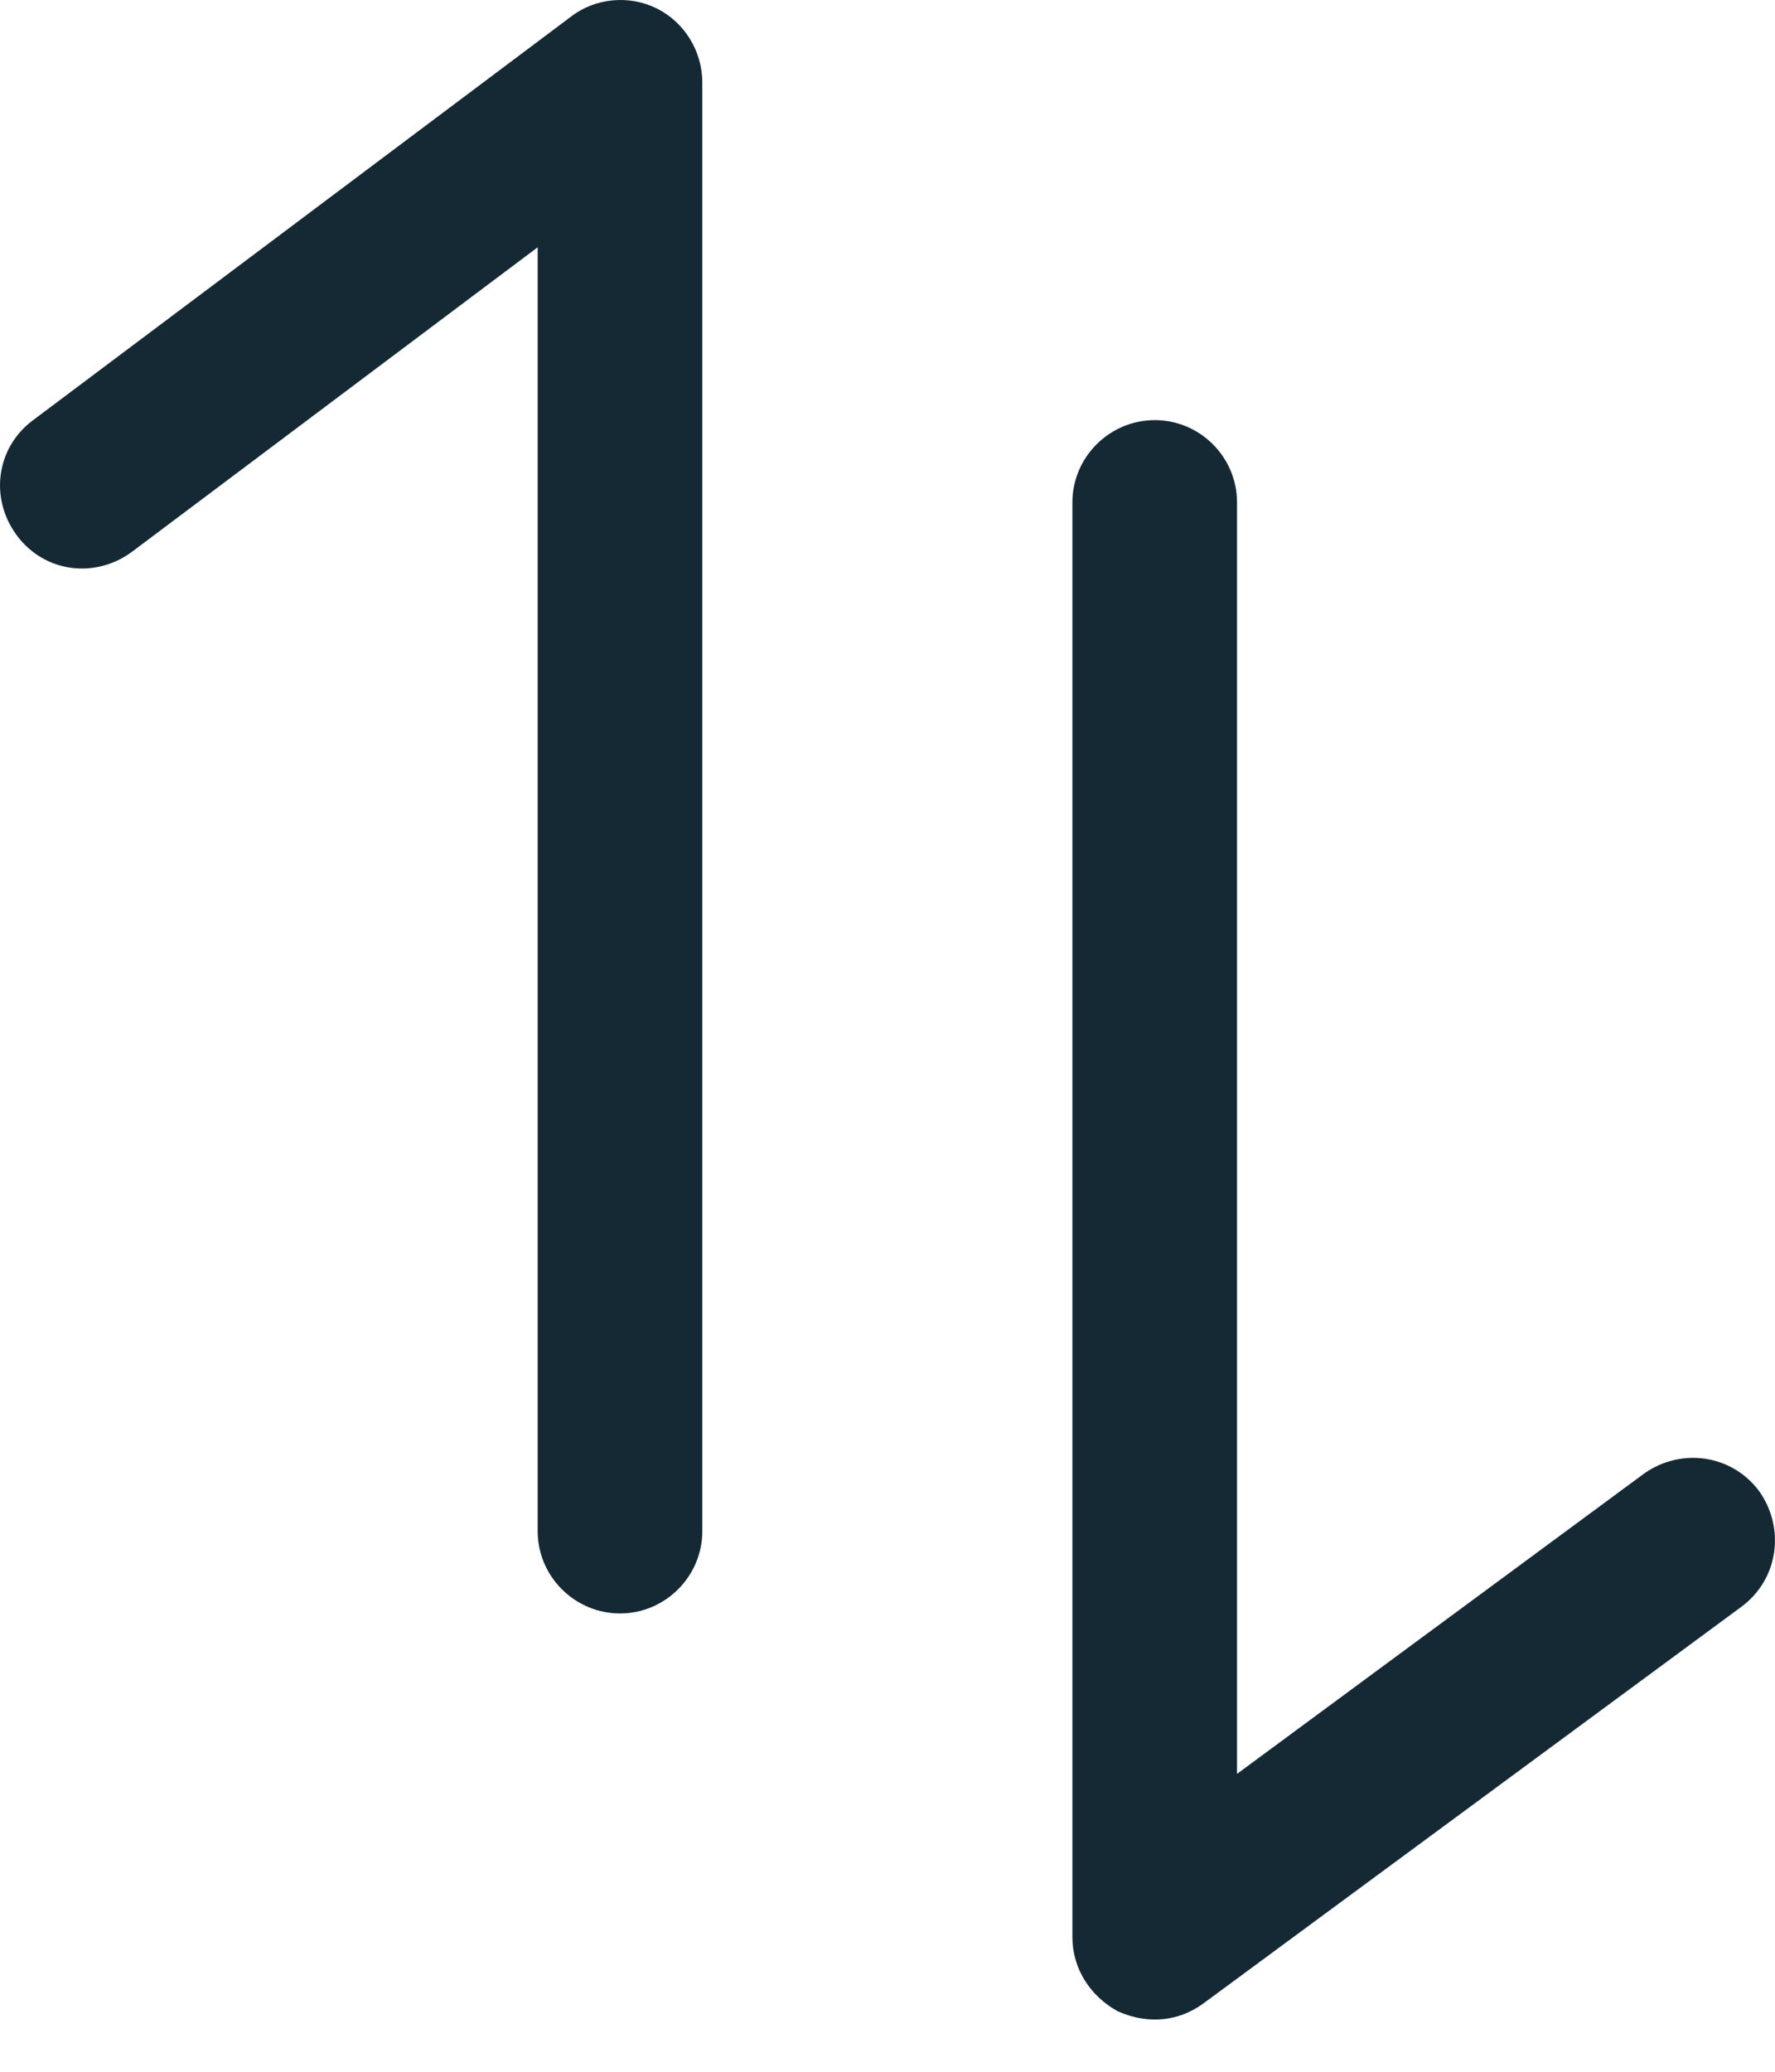 <svg width="12" height="14" viewBox="0 0 12 14" fill="none" xmlns="http://www.w3.org/2000/svg">
<path d="M4.192 10.903C4.497 10.903 4.748 10.653 4.748 10.347V0.558C4.748 0.345 4.627 0.151 4.442 0.058C4.256 -0.035 4.025 -0.016 3.858 0.114L0.224 2.839C-0.026 3.024 -0.072 3.367 0.113 3.617C0.298 3.868 0.641 3.914 0.892 3.729L3.635 1.671V10.347C3.635 10.653 3.886 10.903 4.192 10.903Z" fill="#152935"/>
<path d="M7.807 2.839C7.501 2.839 7.25 3.089 7.25 3.395V13.09C7.25 13.304 7.371 13.489 7.556 13.591C7.64 13.628 7.723 13.647 7.807 13.647C7.927 13.647 8.038 13.61 8.14 13.535L11.774 10.857C12.024 10.671 12.07 10.328 11.894 10.078C11.709 9.828 11.366 9.781 11.116 9.957L8.363 11.987V3.395C8.363 3.089 8.113 2.839 7.807 2.839Z" fill="#152935"/>
</svg>
